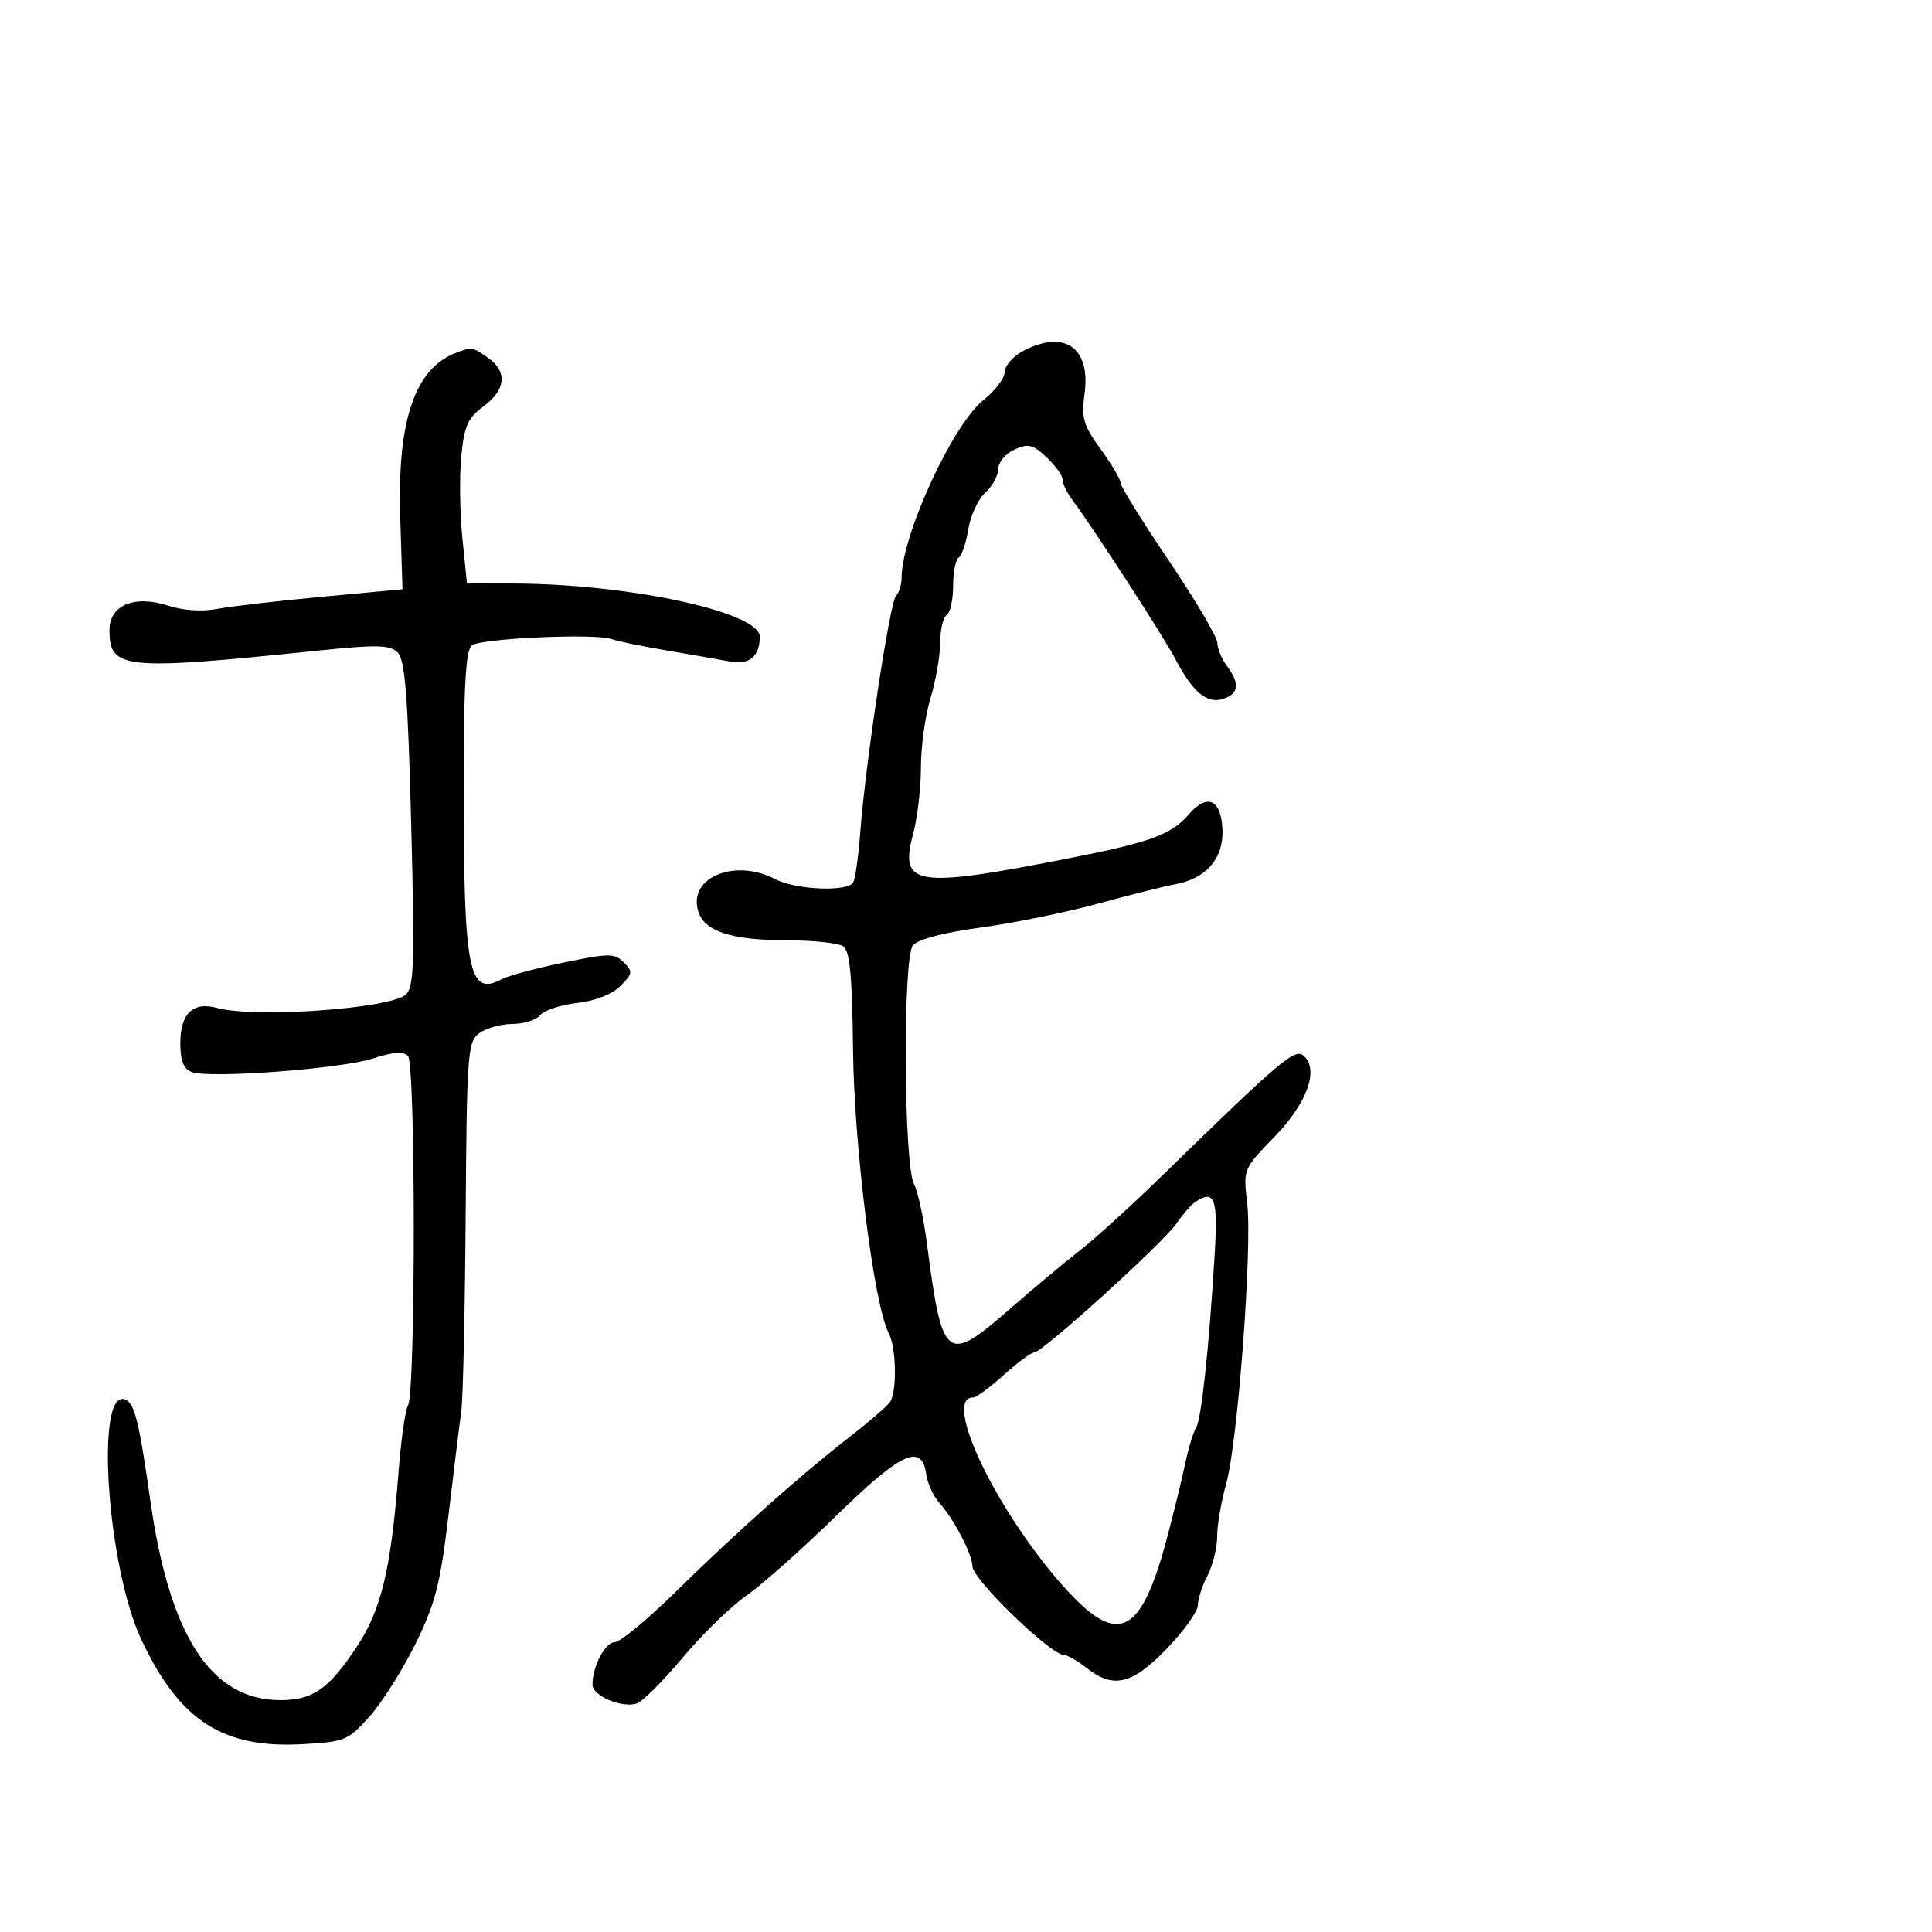 <svg xmlns="http://www.w3.org/2000/svg" width="300" height="300" viewBox="0 0 300 300" version="1.1">
	<path d="M 158.750 54.572 C 157.238 55.393, 156 56.837, 156 57.782 C 156 58.727, 154.507 60.692, 152.681 62.148 C 147.907 65.957, 140 83.160, 140 89.738 C 140 90.762, 139.605 92.027, 139.123 92.550 C 138.154 93.600, 134.378 118.612, 133.577 129.291 C 133.297 133.026, 132.801 136.513, 132.475 137.041 C 131.557 138.526, 123.560 138.173, 120.364 136.506 C 114.226 133.305, 107.061 136.122, 108.343 141.231 C 109.187 144.593, 113.307 145.996, 122.399 146.015 C 126.305 146.024, 130.126 146.427, 130.890 146.911 C 131.965 147.592, 132.322 151.276, 132.462 163.146 C 132.641 178.300, 135.732 202.762, 138.003 207.006 C 139.160 209.168, 139.308 215.969, 138.235 217.651 C 137.831 218.284, 134.979 220.759, 131.898 223.151 C 124.309 229.042, 114.342 237.920, 104.842 247.250 C 100.502 251.513, 96.276 255, 95.451 255 C 93.969 255, 92 258.759, 92 261.590 C 92 263.326, 96.586 265.276, 98.882 264.515 C 99.772 264.221, 102.975 261.019, 106 257.401 C 109.025 253.782, 113.487 249.439, 115.916 247.749 C 118.344 246.059, 124.644 240.461, 129.916 235.309 C 140.001 225.451, 143.165 224.017, 143.838 229 C 144.023 230.375, 144.983 232.400, 145.971 233.500 C 148.161 235.940, 151 241.423, 151 243.214 C 151 245.227, 163.165 257, 165.245 257 C 165.762 257, 167.329 257.900, 168.727 259 C 172.897 262.280, 175.809 261.580, 181.184 256.003 C 183.833 253.255, 186.003 250.218, 186.006 249.253 C 186.010 248.289, 186.685 246.211, 187.506 244.636 C 188.328 243.060, 189 240.329, 189 238.567 C 189 236.805, 189.627 233.144, 190.393 230.432 C 192.201 224.028, 194.479 193.695, 193.667 186.837 C 193.039 181.531, 193.044 181.519, 197.909 176.512 C 203.014 171.260, 204.888 165.982, 202.386 163.905 C 201.031 162.781, 198.781 164.691, 180.808 182.218 C 175.891 187.013, 169.986 192.392, 167.684 194.172 C 165.383 195.952, 160.475 200.052, 156.777 203.283 C 146.957 211.865, 146.306 211.352, 143.947 193.182 C 143.425 189.157, 142.517 184.966, 141.929 183.868 C 140.320 180.861, 140.169 148.706, 141.755 146.795 C 142.535 145.856, 146.513 144.809, 152.255 144.033 C 157.340 143.346, 165.550 141.674, 170.500 140.318 C 175.450 138.962, 180.850 137.607, 182.500 137.308 C 187.275 136.440, 189.998 133.308, 189.824 128.883 C 189.638 124.129, 187.498 123.117, 184.629 126.426 C 181.892 129.583, 178.749 130.752, 166.500 133.171 C 142.059 137.999, 139.613 137.635, 141.791 129.491 C 142.456 127.005, 143 122.349, 143 119.145 C 143 115.940, 143.670 111.109, 144.489 108.409 C 145.308 105.709, 145.983 101.839, 145.989 99.809 C 145.995 97.779, 146.450 95.840, 147 95.500 C 147.550 95.160, 148 93.135, 148 91 C 148 88.865, 148.391 86.876, 148.869 86.581 C 149.346 86.286, 150.015 84.310, 150.353 82.191 C 150.692 80.071, 151.877 77.517, 152.985 76.514 C 154.093 75.511, 155 73.850, 155 72.824 C 155 71.797, 156.129 70.443, 157.510 69.814 C 159.667 68.831, 160.369 68.998, 162.510 71.009 C 163.879 72.296, 165 73.854, 165 74.471 C 165 75.088, 165.656 76.472, 166.459 77.547 C 169.755 81.961, 180.639 98.766, 182.500 102.313 C 185.222 107.501, 187.402 109.324, 189.928 108.523 C 192.368 107.748, 192.561 106.124, 190.532 103.441 C 189.724 102.374, 189.049 100.749, 189.032 99.832 C 189.014 98.914, 185.625 93.169, 181.500 87.065 C 177.375 80.961, 174 75.521, 174 74.975 C 174 74.429, 172.610 72.074, 170.910 69.741 C 168.211 66.037, 167.895 64.941, 168.414 61.083 C 169.380 53.895, 165.195 51.075, 158.750 54.572 M 71 54.706 C 64.449 57.101, 61.670 65.141, 62.148 80.315 L 62.500 91.500 50 92.665 C 43.125 93.305, 35.786 94.156, 33.691 94.555 C 31.389 94.994, 28.421 94.800, 26.191 94.066 C 20.902 92.326, 17 93.934, 17 97.853 C 17 103.923, 19.158 104.141, 48.913 101.073 C 58.615 100.073, 60.540 100.112, 61.762 101.333 C 62.897 102.469, 63.335 108.051, 63.849 127.958 C 64.410 149.658, 64.292 153.327, 63 154.450 C 60.480 156.640, 39.581 158.118, 33.744 156.519 C 29.968 155.485, 28 157.368, 28 162.015 C 28 164.683, 28.512 165.983, 29.750 166.459 C 32.465 167.504, 52.980 165.975, 57.908 164.361 C 60.939 163.368, 62.639 163.239, 63.348 163.948 C 64.550 165.150, 64.552 216.297, 63.351 218.241 C 62.935 218.914, 62.279 223.523, 61.893 228.482 C 60.709 243.695, 59.214 249.970, 55.410 255.701 C 51.038 262.289, 48.585 264.001, 43.527 263.996 C 32.775 263.986, 26.339 254.103, 23.342 233 C 21.573 220.546, 20.877 217.789, 19.377 217.291 C 14.744 215.753, 16.649 243.339, 21.955 254.620 C 27.867 267.192, 34.580 271.532, 47.023 270.829 C 53.591 270.458, 54.070 270.257, 57.436 266.470 C 59.377 264.286, 62.582 259.202, 64.558 255.171 C 67.607 248.952, 68.379 245.921, 69.655 235.171 C 70.483 228.202, 71.375 220.925, 71.638 219 C 71.901 217.075, 72.202 203.426, 72.308 188.669 C 72.489 163.385, 72.612 161.757, 74.441 160.419 C 75.509 159.639, 77.816 159, 79.569 159 C 81.321 159, 83.267 158.383, 83.894 157.628 C 84.520 156.874, 87.100 156.023, 89.628 155.738 C 92.429 155.423, 95.047 154.398, 96.330 153.114 C 98.247 151.198, 98.295 150.866, 96.862 149.434 C 95.430 148.002, 94.587 148.004, 87.511 149.466 C 83.233 150.350, 78.926 151.505, 77.939 152.033 C 72.764 154.802, 72 150.939, 72 121.983 C 72 106.605, 72.323 100.981, 73.250 100.222 C 74.599 99.118, 92.530 98.313, 95 99.245 C 95.825 99.556, 99.650 100.344, 103.500 100.996 C 107.350 101.648, 111.787 102.424, 113.361 102.720 C 116.344 103.283, 117.956 101.941, 117.985 98.872 C 118.019 95.171, 98.738 90.868, 81 90.619 L 72.500 90.500 71.791 83.500 C 71.401 79.650, 71.326 73.969, 71.624 70.876 C 72.081 66.145, 72.630 64.911, 75.084 63.096 C 78.563 60.524, 78.824 57.691, 75.777 55.557 C 73.398 53.890, 73.286 53.870, 71 54.706 M 185.442 186.765 C 184.860 187.169, 183.618 188.619, 182.681 189.988 C 180.637 192.975, 161.871 209.997, 160.621 209.999 C 160.138 209.999, 157.999 211.575, 155.868 213.500 C 153.738 215.425, 151.594 217, 151.104 217 C 146.323 217, 154.502 234.259, 164.861 246.027 C 173.547 255.896, 177.143 254.249, 181.298 238.500 C 182.313 234.650, 183.554 229.557, 184.054 227.183 C 184.555 224.809, 185.310 222.334, 185.732 221.683 C 186.546 220.430, 187.743 209.247, 188.615 194.750 C 189.146 185.931, 188.605 184.569, 185.442 186.765" stroke="none" fill="black" fill-rule="evenodd"/>
</svg>